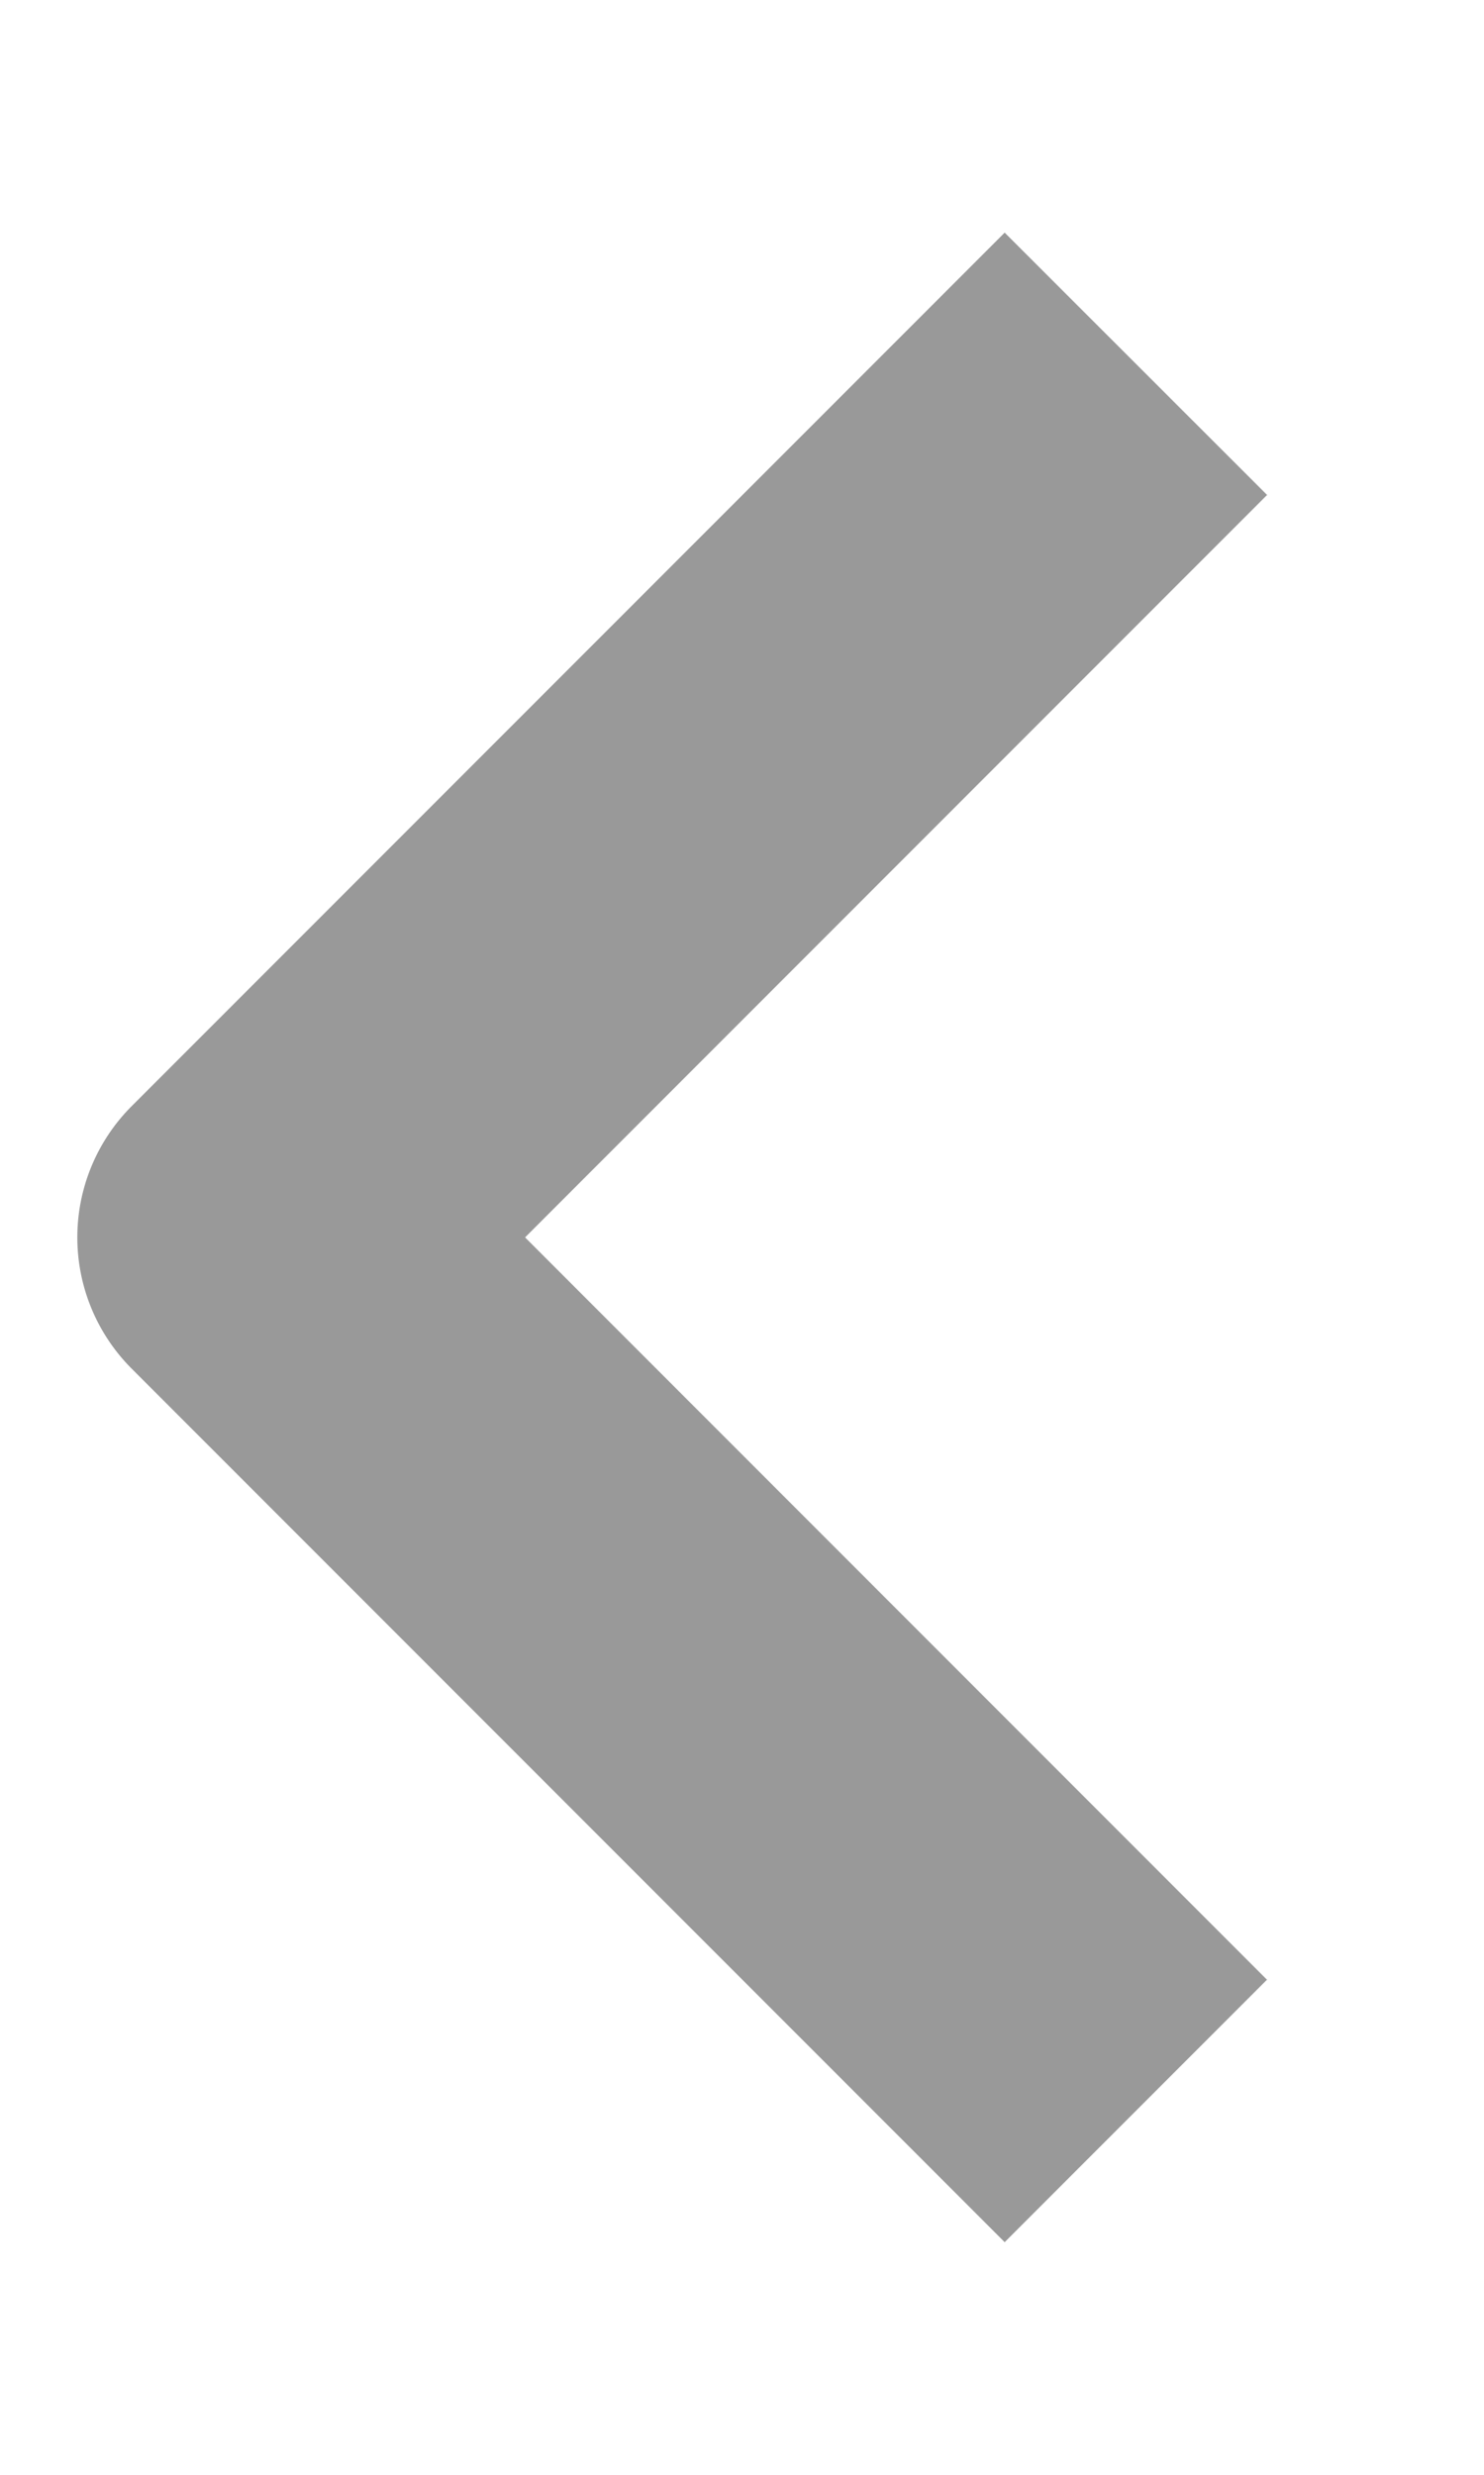 <svg width="6" height="10" viewBox="0 0 6 10" fill="none" xmlns="http://www.w3.org/2000/svg"><path opacity=".4" fill-rule="evenodd" clip-rule="evenodd" d="M5.123 8l-3-3 3-3L4.062.94.532 4.47a.75.75 0 000 1.06l3.53 3.53L5.122 8z" fill="#000"/></svg>